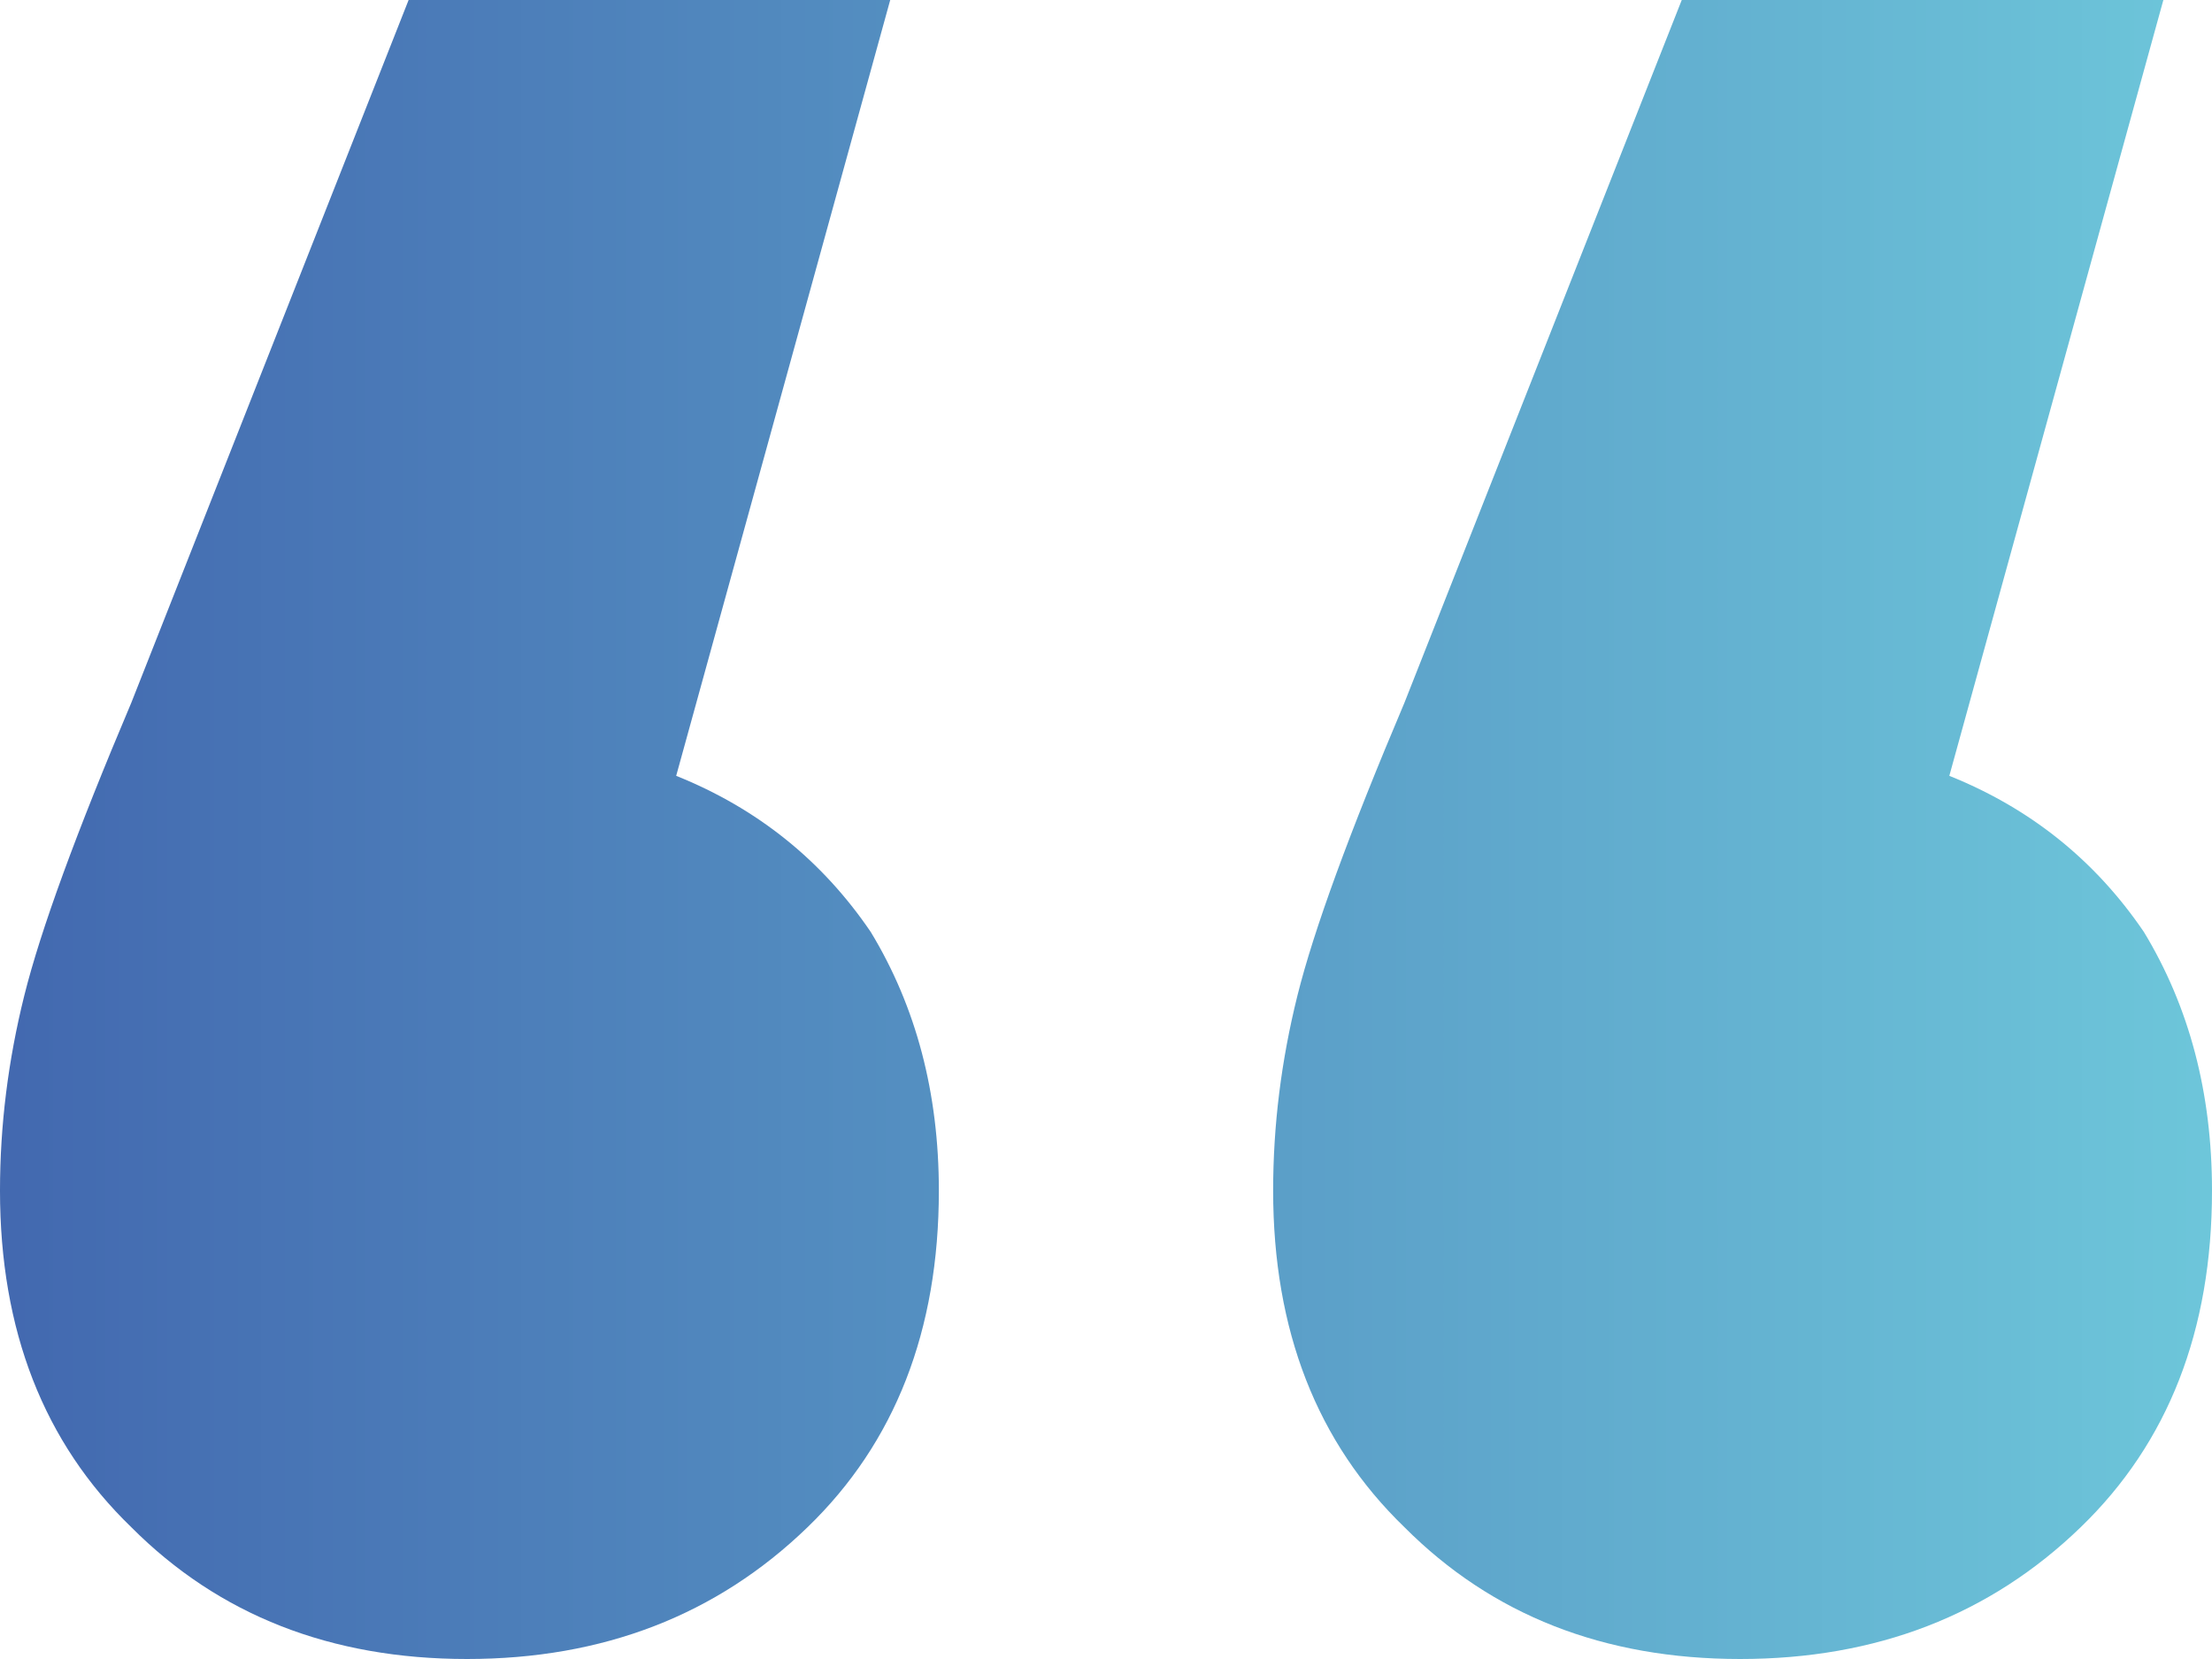 <svg width="80" height="60" viewBox="0 0 80 60" fill="none" xmlns="http://www.w3.org/2000/svg">
<path d="M62.934 60C58.008 60 53.962 58.412 50.795 55.235C47.628 52.176 46.045 48.118 46.045 43.059C46.045 40.706 46.338 38.353 46.925 36C47.511 33.647 48.801 30.118 50.795 25.412L60.823 7.64879e-07L78.241 -7.57795e-07L70.5 28.059C73.432 29.235 75.778 31.118 77.537 33.706C79.179 36.412 80 39.529 80 43.059C80 48.118 78.417 52.176 75.25 55.235C71.966 58.412 67.861 60 62.934 60Z" fill="url(#paint0_linear_9_344)"/>
<path d="M16.89 60C11.963 60 7.917 58.412 4.75 55.235C1.583 52.176 -6.12177e-07 48.118 -1.05443e-06 43.059C-1.26013e-06 40.706 0.293 38.353 0.88 36C1.466 33.647 2.756 30.118 4.75 25.412L14.778 4.79026e-06L32.196 3.26758e-06L24.455 28.059C27.387 29.235 29.733 31.118 31.492 33.706C33.134 36.412 33.955 39.529 33.955 43.059C33.955 48.118 32.372 52.176 29.205 55.235C25.921 58.412 21.816 60 16.89 60Z" fill="url(#paint1_linear_9_344)"/>
<defs>
<linearGradient id="paint0_linear_9_344" x1="80" y1="0" x2="-4.655" y2="7.40074e-06" gradientUnits="userSpaceOnUse">
<stop stop-color="#6DC6DA"/>
<stop offset="1" stop-color="#4063AD"/>
</linearGradient>
<linearGradient id="paint1_linear_9_344" x1="80" y1="0" x2="-4.655" y2="7.40074e-06" gradientUnits="userSpaceOnUse">
<stop stop-color="#6DC6DA"/>
<stop offset="1" stop-color="#4063AD"/>
</linearGradient>
</defs>
</svg>
